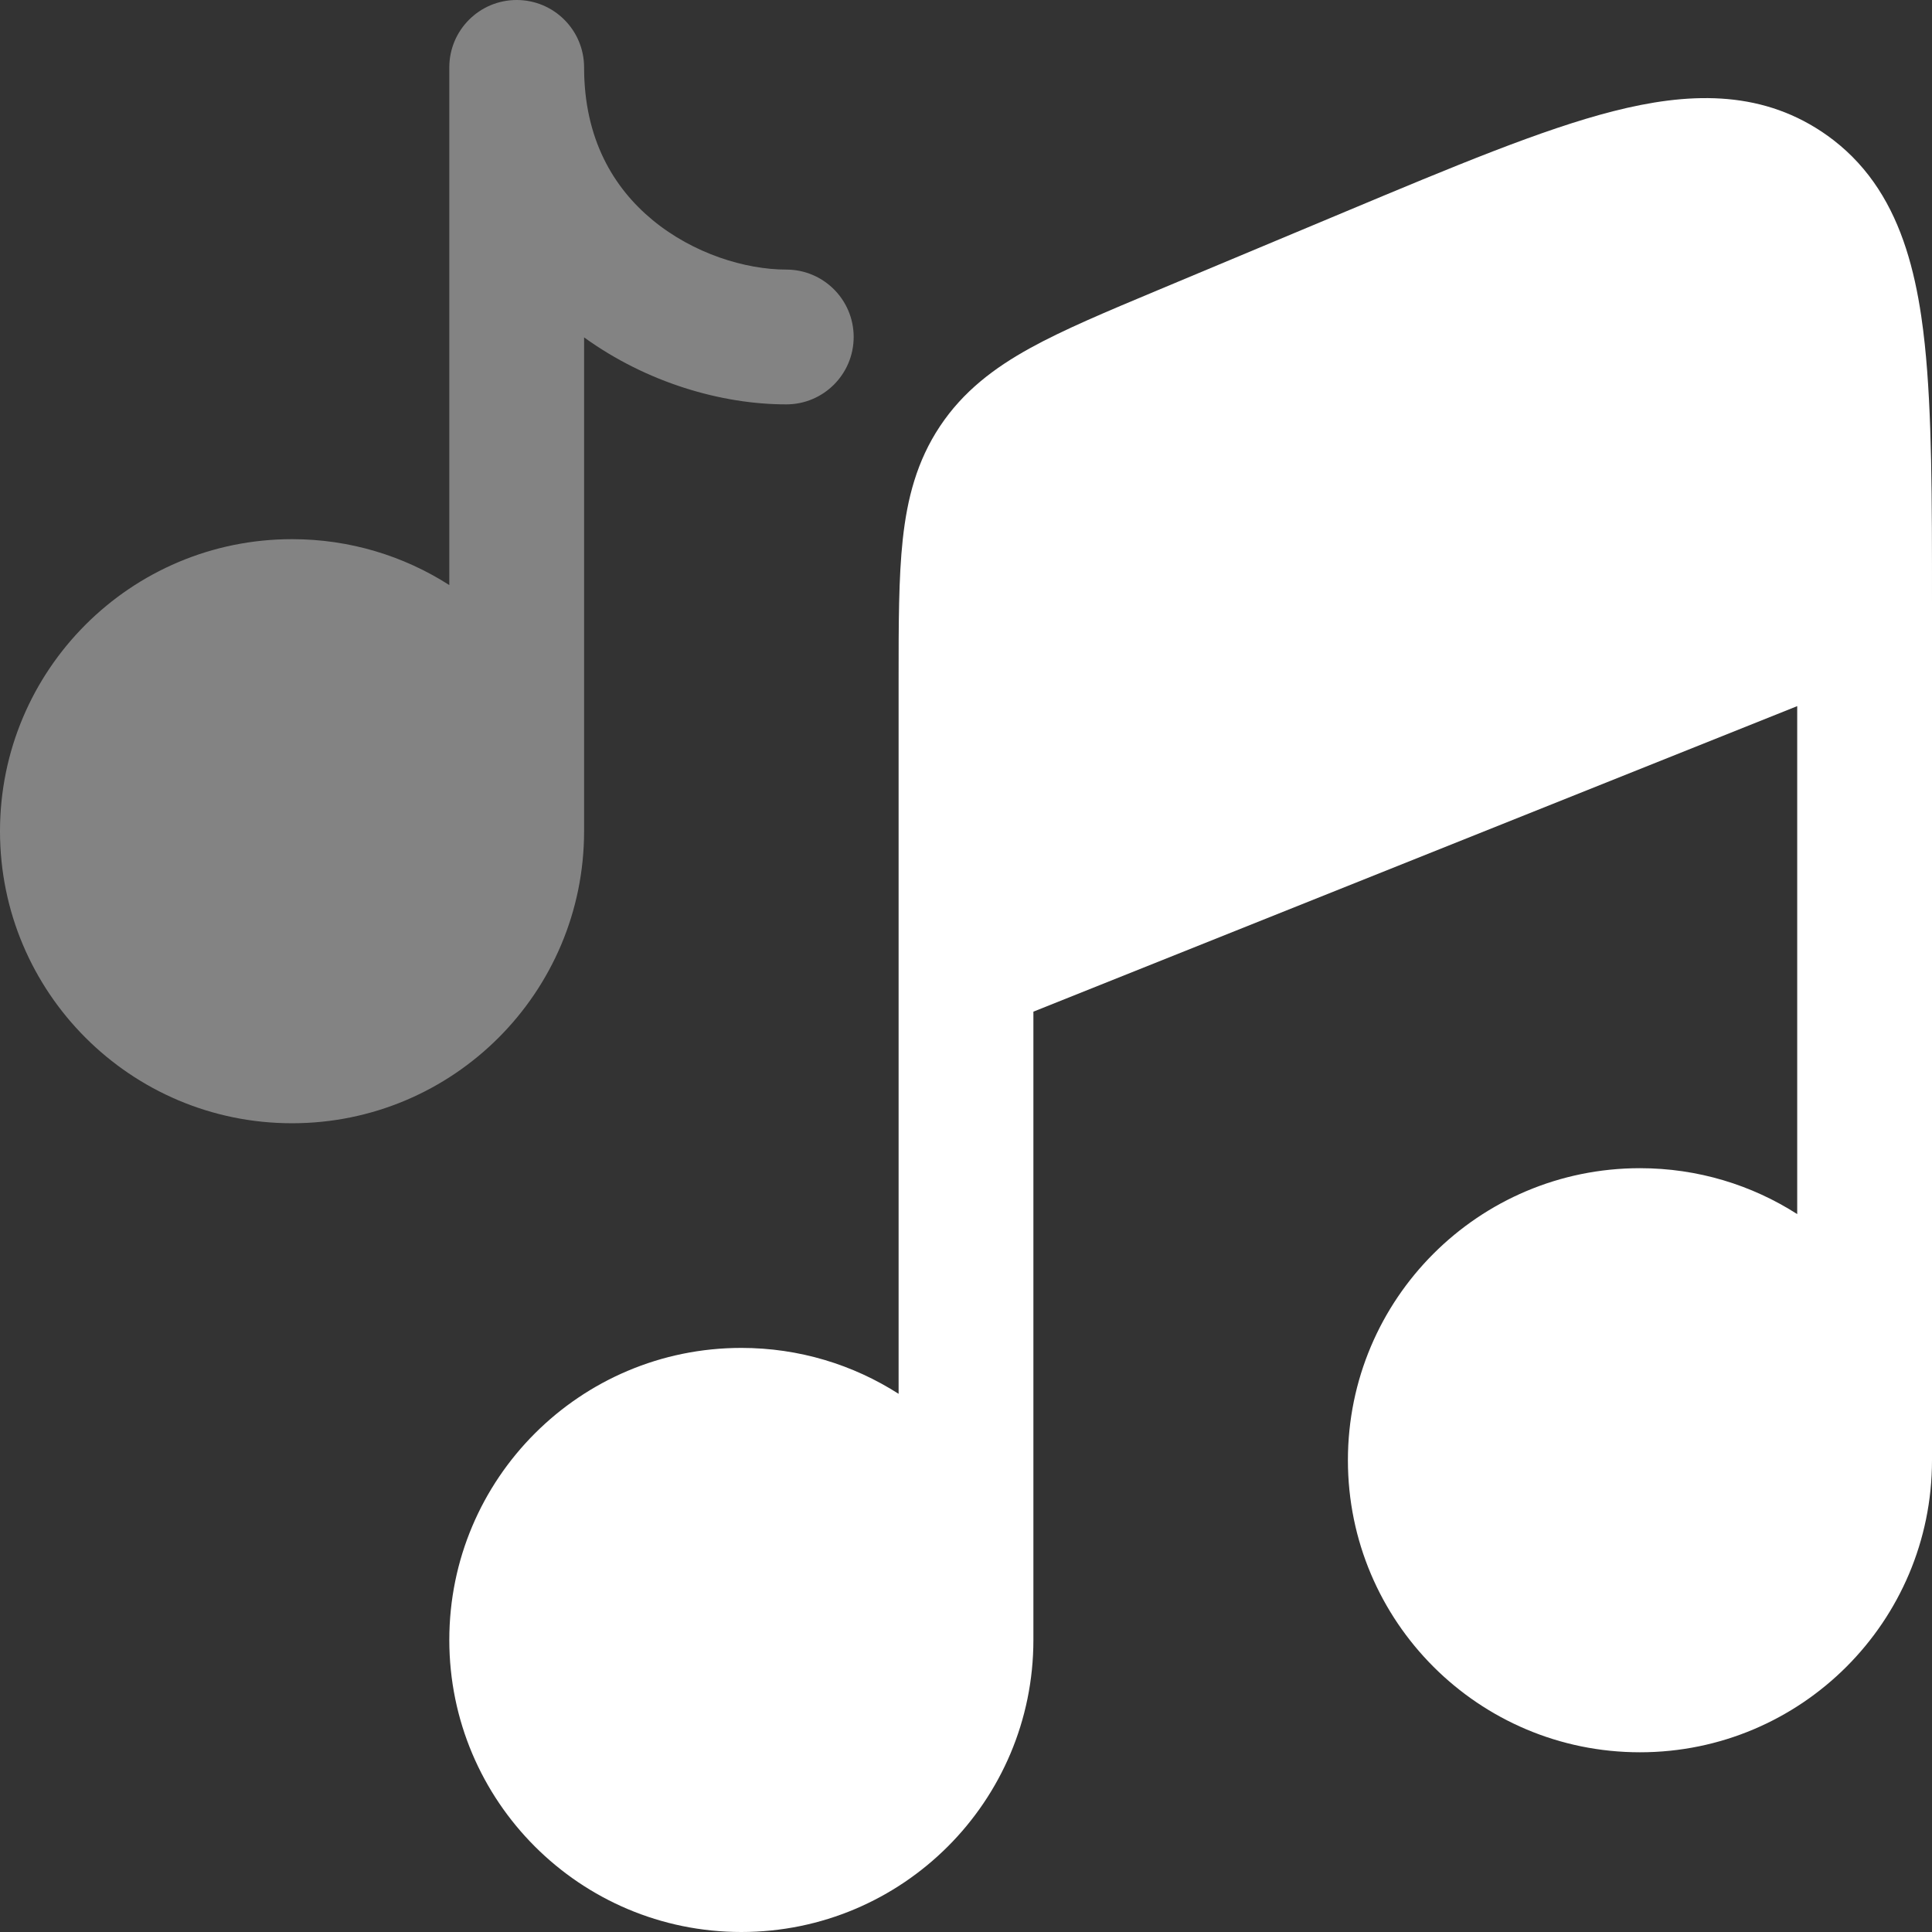 <svg width="628" height="628" viewBox="0 0 628 628" fill="none" xmlns="http://www.w3.org/2000/svg">
<rect x="0" y="0" width="628" height="628" fill="#333333" stroke="none"/>
<g clip-path="url(#clip0_64_59)">
<path d="M335.907 328.838L584.186 229.527V394.644C569.433 385.198 551.89 379.721 533.07 379.721C480.642 379.721 438.14 422.223 438.14 474.651C438.14 527.079 480.642 569.581 533.07 569.581C585.498 569.581 628 527.079 628 474.651V195.593C628 162.212 628 134.216 625.652 111.91C625.319 108.758 624.928 105.623 624.495 102.699C622.232 87.46 618.233 73.244 610.516 61.373C606.657 55.438 601.867 50.088 595.902 45.49C594.784 44.628 593.621 43.793 592.421 42.984L592.178 42.823C571.521 29.075 548.297 30.058 524.375 36.154C501.238 42.05 472.554 54.056 437.381 68.779L376.216 94.38C359.728 101.279 345.76 107.125 334.797 113.18C323.131 119.622 313.083 127.221 305.547 138.543C298.014 149.866 294.883 162.068 293.446 175.315C292.093 187.766 292.093 202.909 292.093 220.781V453.063C277.337 443.616 259.797 438.14 240.977 438.14C188.548 438.14 146.047 480.642 146.047 533.07C146.047 585.498 188.548 628 240.977 628C293.405 628 335.907 585.498 335.907 533.07V328.838Z" fill="white"/>
<path opacity="0.5" d="M189.859 21.907C189.859 9.808 180.051 0 167.953 0C155.854 0 146.046 9.808 146.046 21.907V190.179C131.29 180.733 113.749 175.256 94.929 175.256C42.501 175.256 -0.001 217.757 -0.001 270.186C-0.001 322.614 42.501 365.116 94.929 365.116C147.358 365.116 189.859 322.614 189.859 270.186V109.666C210.263 124.406 234.537 131.442 255.58 131.442C267.679 131.442 277.487 121.634 277.487 109.535C277.487 97.436 267.679 87.628 255.58 87.628C242.309 87.628 225.387 82.484 212.105 71.515C199.452 61.065 189.859 45.212 189.859 21.907Z" fill="#D5D5D5"/>
</g>
<defs>
<clipPath id="clip0_64_59">
<rect width="628" height="628" fill="white"/>
</clipPath>
</defs>
</svg>
